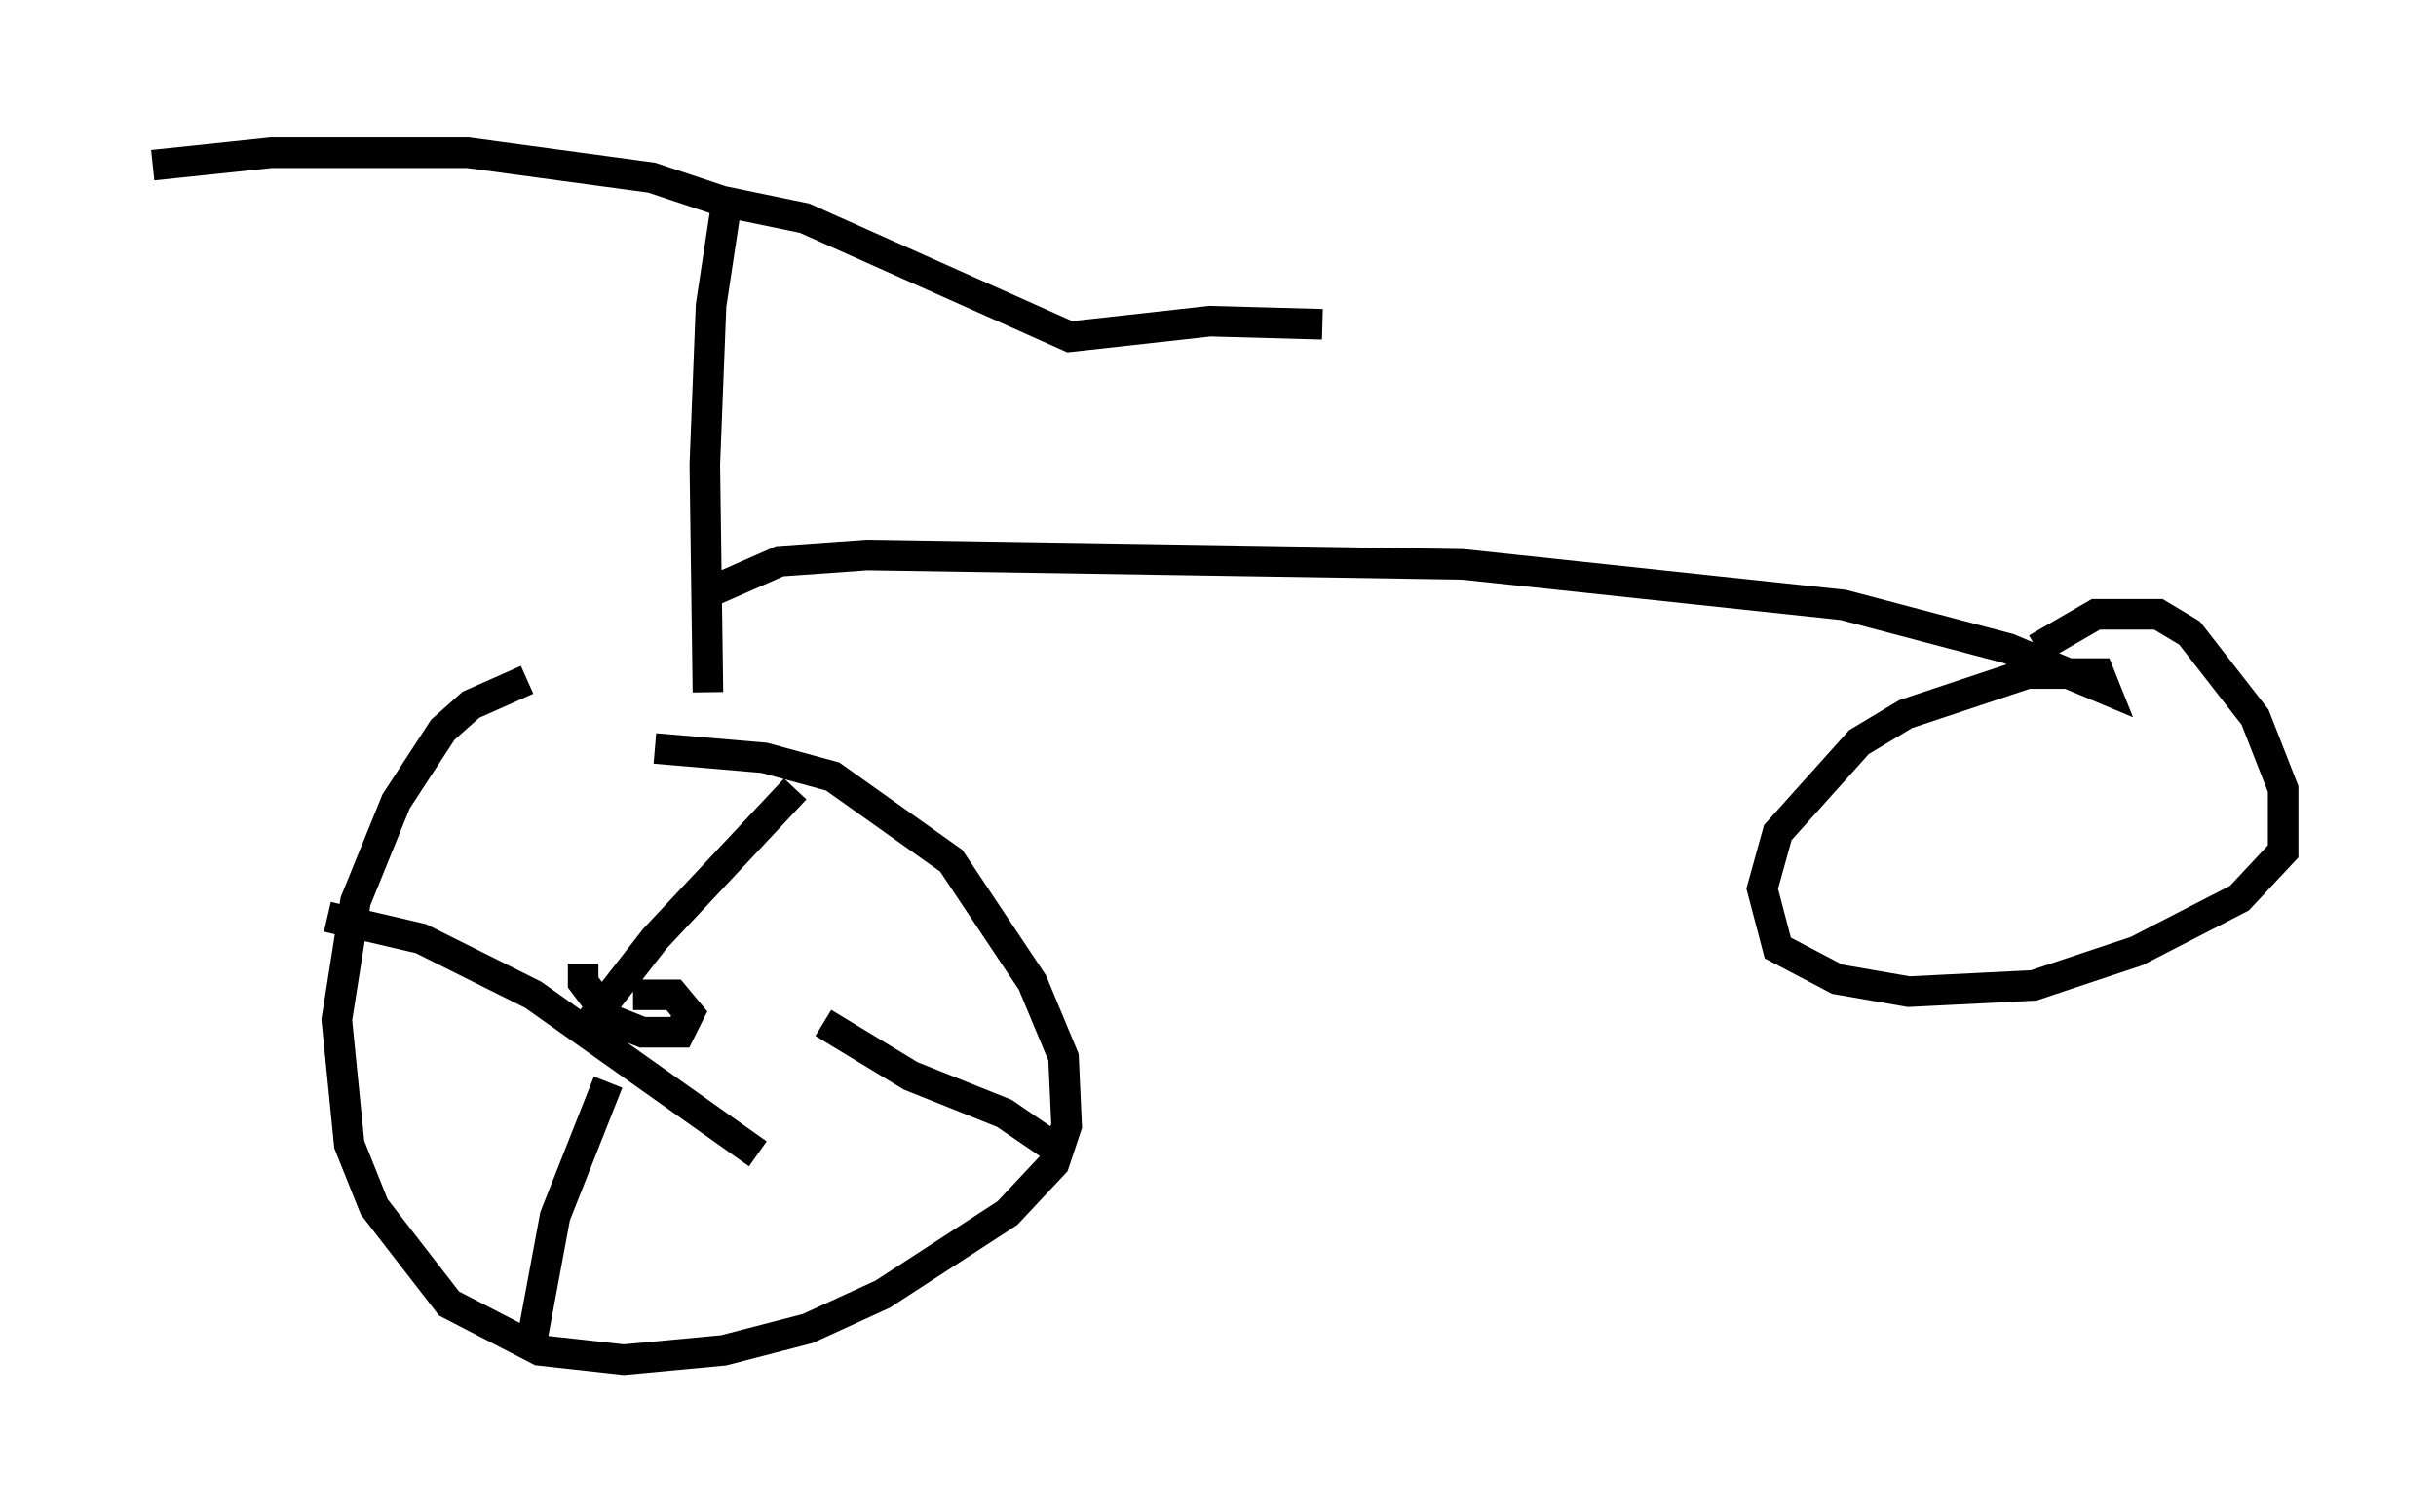 <?xml version="1.0" encoding="utf-8" ?>
<svg baseProfile="full" height="49.507" version="1.1" width="79.724" xmlns="http://www.w3.org/2000/svg" xmlns:ev="http://www.w3.org/2001/xml-events" xmlns:xlink="http://www.w3.org/1999/xlink"><defs /><rect fill="white" height="49.507" width="79.724" x="0" y="0" /><path d="M19.394, 22.354 m-2.144, -0.102 l-1.838, 0.817 -0.919, 0.817 l-1.531, 2.348 -1.327, 3.267 l-0.613, 3.879 0.408, 4.083 l0.817, 2.042 2.45, 3.165 l2.96, 1.531 2.756, 0.306 l3.267, -0.306 2.756, -0.715 l2.45, -1.123 4.083, -2.654 l1.531, -1.633 0.408, -1.225 l-0.102, -2.246 -1.021, -2.45 l-2.654, -3.981 -3.879, -2.756 l-2.246, -0.613 -3.573, -0.306 m-2.348, 7.044 l0.0, 0.613 0.919, 1.225 l1.021, 0.408 1.225, 0.0 l0.306, -0.613 -0.51, -0.613 l-1.327, 0.0 m5.308, -6.738 l-4.594, 4.9 -2.144, 2.756 m-8.575, -3.471 l3.063, 0.715 3.675, 1.838 l7.35, 5.206 m-4.9, -2.348 l-1.735, 4.39 -0.817, 4.39 m9.596, -10.719 l2.858, 1.735 3.063, 1.225 l1.94, 1.327 m-11.638, -15.109 l-0.102, -7.452 0.204, -5.206 l0.51, -3.369 -2.45, -0.817 l-6.023, -0.817 -6.431, 0.0 l-3.879, 0.408 m18.375, 1.123 l2.96, 0.613 8.677, 3.879 l4.594, -0.51 3.675, 0.102 m-20.315, 8.881 l2.552, -1.123 2.858, -0.204 l19.498, 0.306 12.454, 1.327 l5.41, 1.429 3.165, 1.327 l-0.204, -0.51 -2.348, 0.0 l-3.981, 1.327 -1.531, 0.919 l-2.654, 2.96 -0.51, 1.838 l0.51, 1.94 1.94, 1.021 l2.348, 0.408 4.083, -0.204 l3.369, -1.123 3.369, -1.735 l1.429, -1.531 0.0, -2.042 l-0.919, -2.348 -2.144, -2.756 l-1.021, -0.613 -2.042, 0.0 l-1.94, 1.123 " fill="none" stroke="black" stroke-width="1" /></svg>